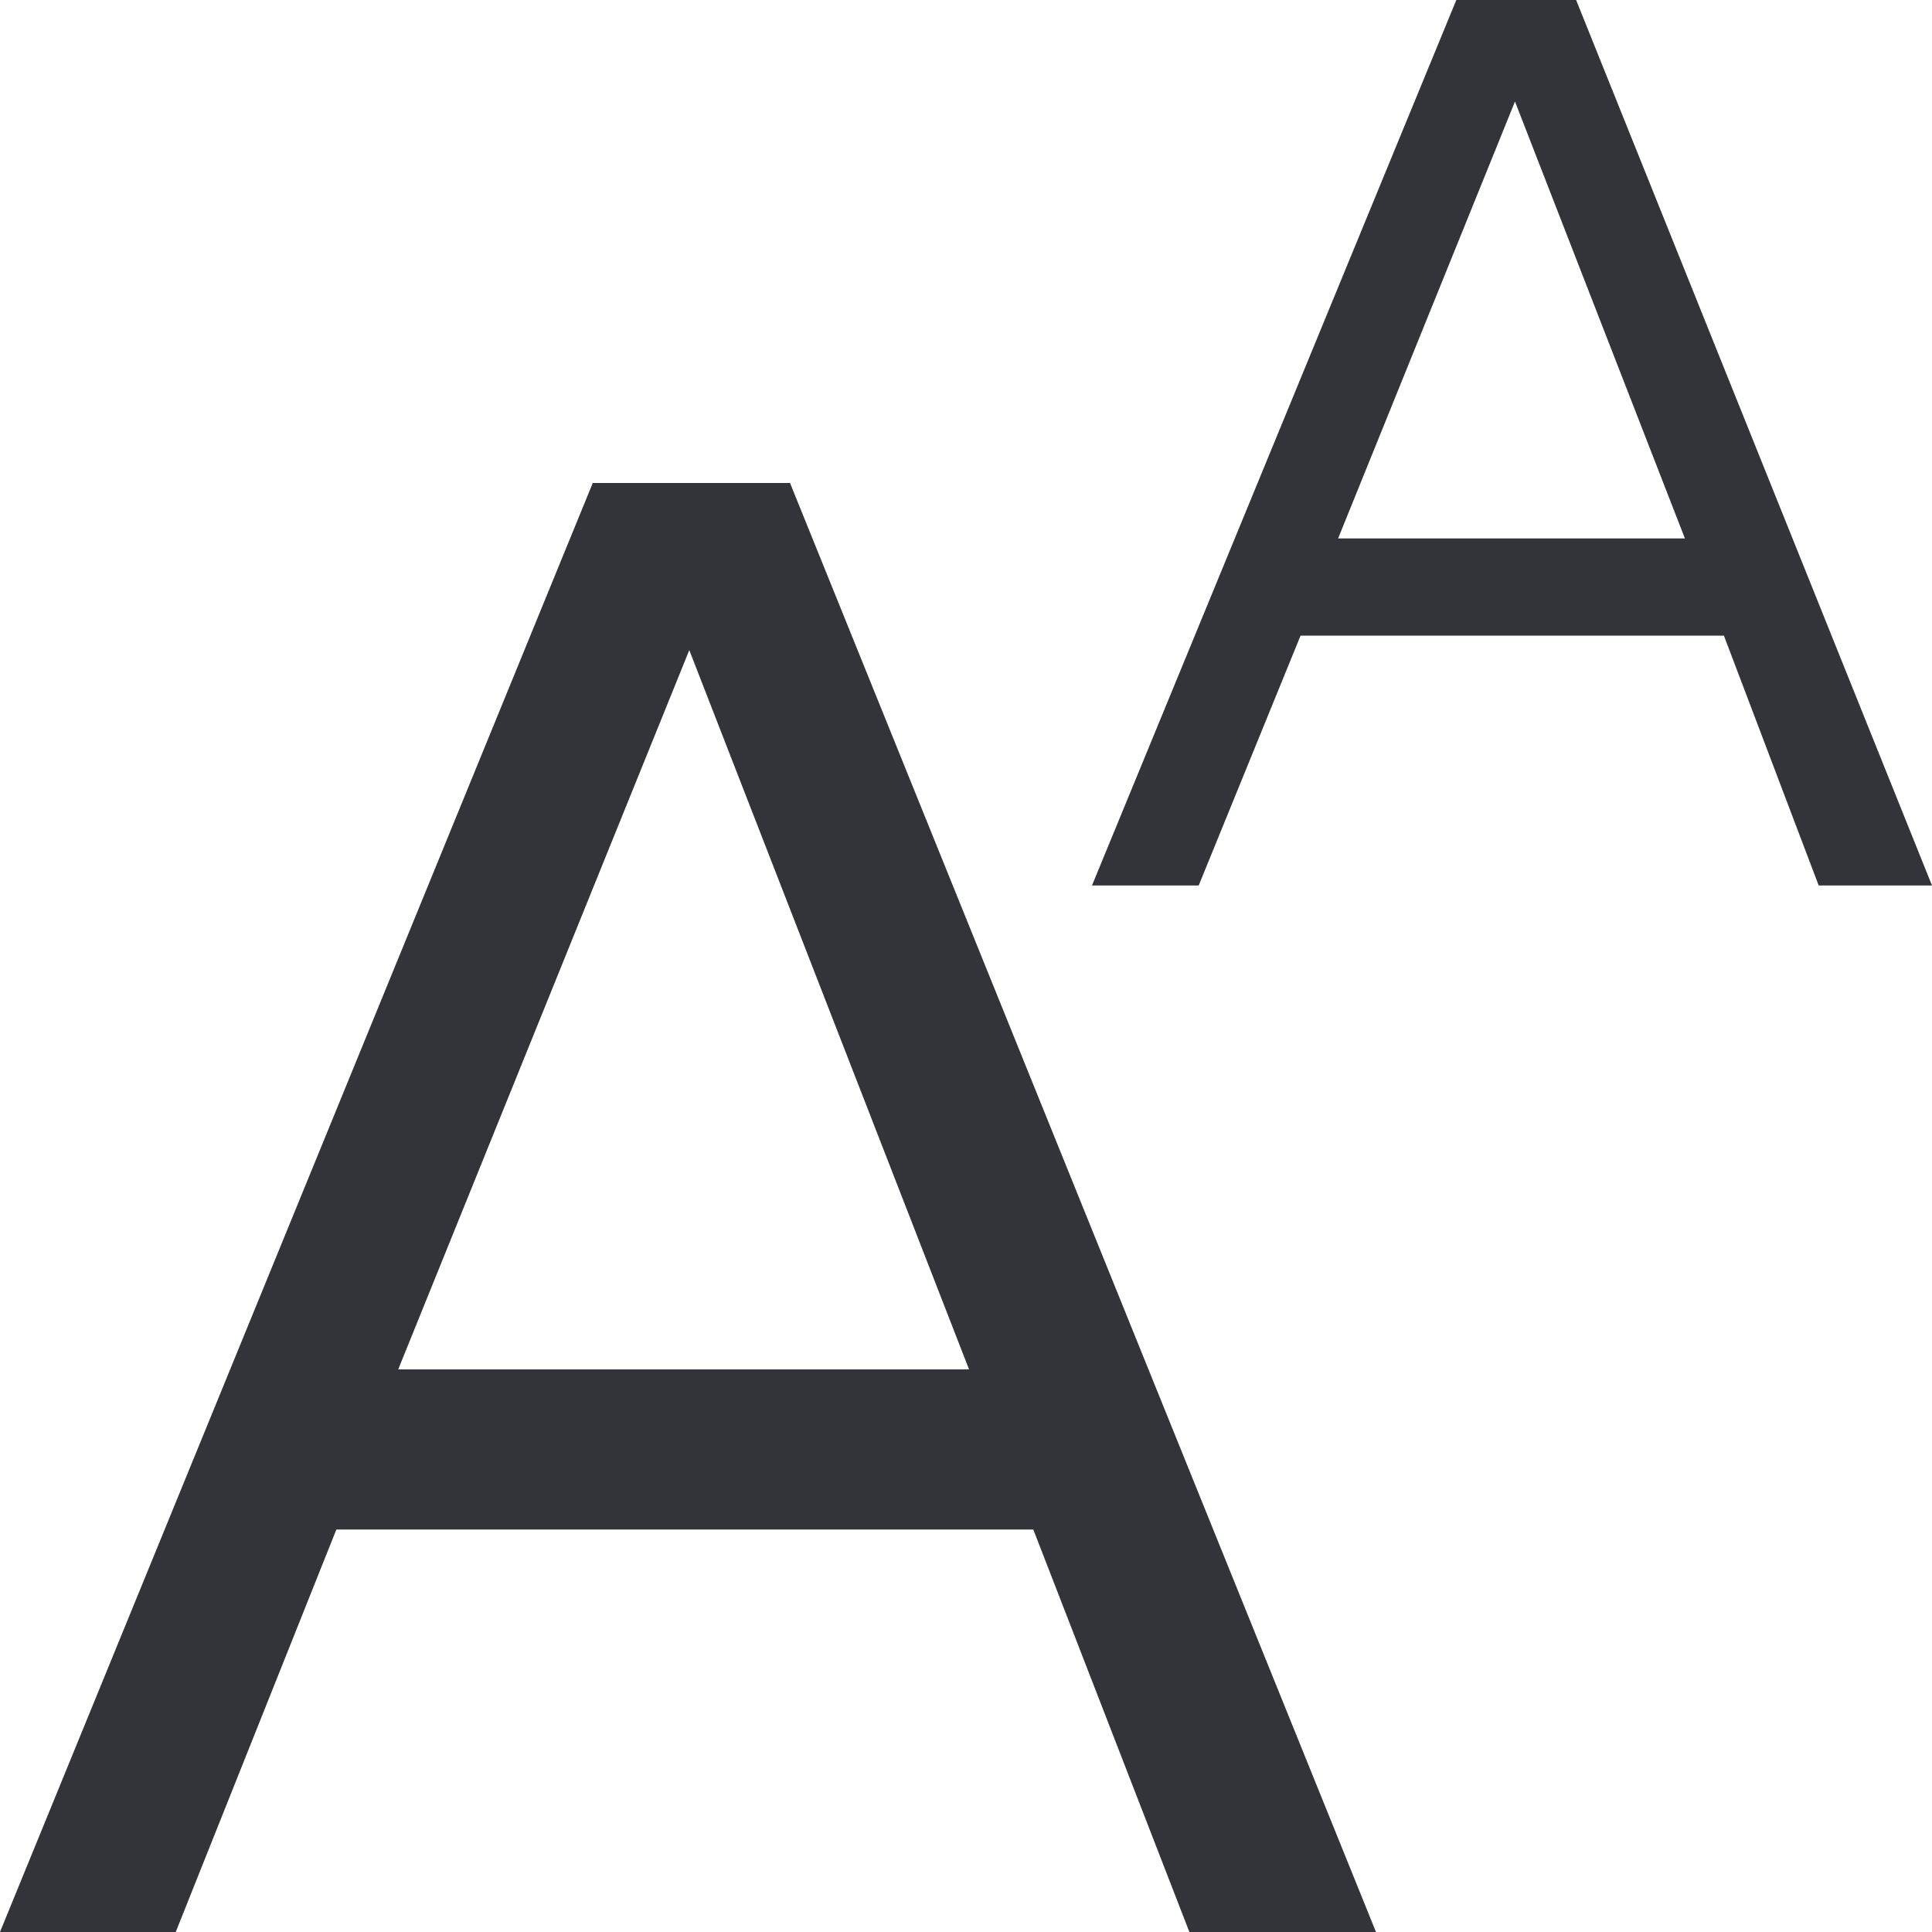<?xml version="1.0" encoding="utf-8"?>
<!-- Generator: Adobe Illustrator 16.0.0, SVG Export Plug-In . SVG Version: 6.00 Build 0)  -->
<!DOCTYPE svg PUBLIC "-//W3C//DTD SVG 1.1//EN" "http://www.w3.org/Graphics/SVG/1.1/DTD/svg11.dtd">
<svg version="1.1" id="Layer_1" xmlns="http://www.w3.org/2000/svg" xmlns:xlink="http://www.w3.org/1999/xlink" x="0px" y="0px"
	 width="48px" height="48px" viewBox="0 0 48 48" enable-background="new 0 0 48 48" xml:space="preserve">
<g>
	<g>
		<path fill="#333439" d="M14.727,12L0,48h4.366l3.991-10h17.315l3.878,10h4.636L19.628,12H14.727z M9.893,34.023l7.232-17.871
			l6.951,17.871H9.893z"/>
	</g>
	<g>
		<path fill="#333439" d="M36.182,0L27.13,22h2.651l2.531-6.208H42.83L45.185,22H48L39.158,0H36.182z M33.245,13.377l4.394-10.855
			l4.222,10.855H33.245z"/>
	</g>
</g>
</svg>
